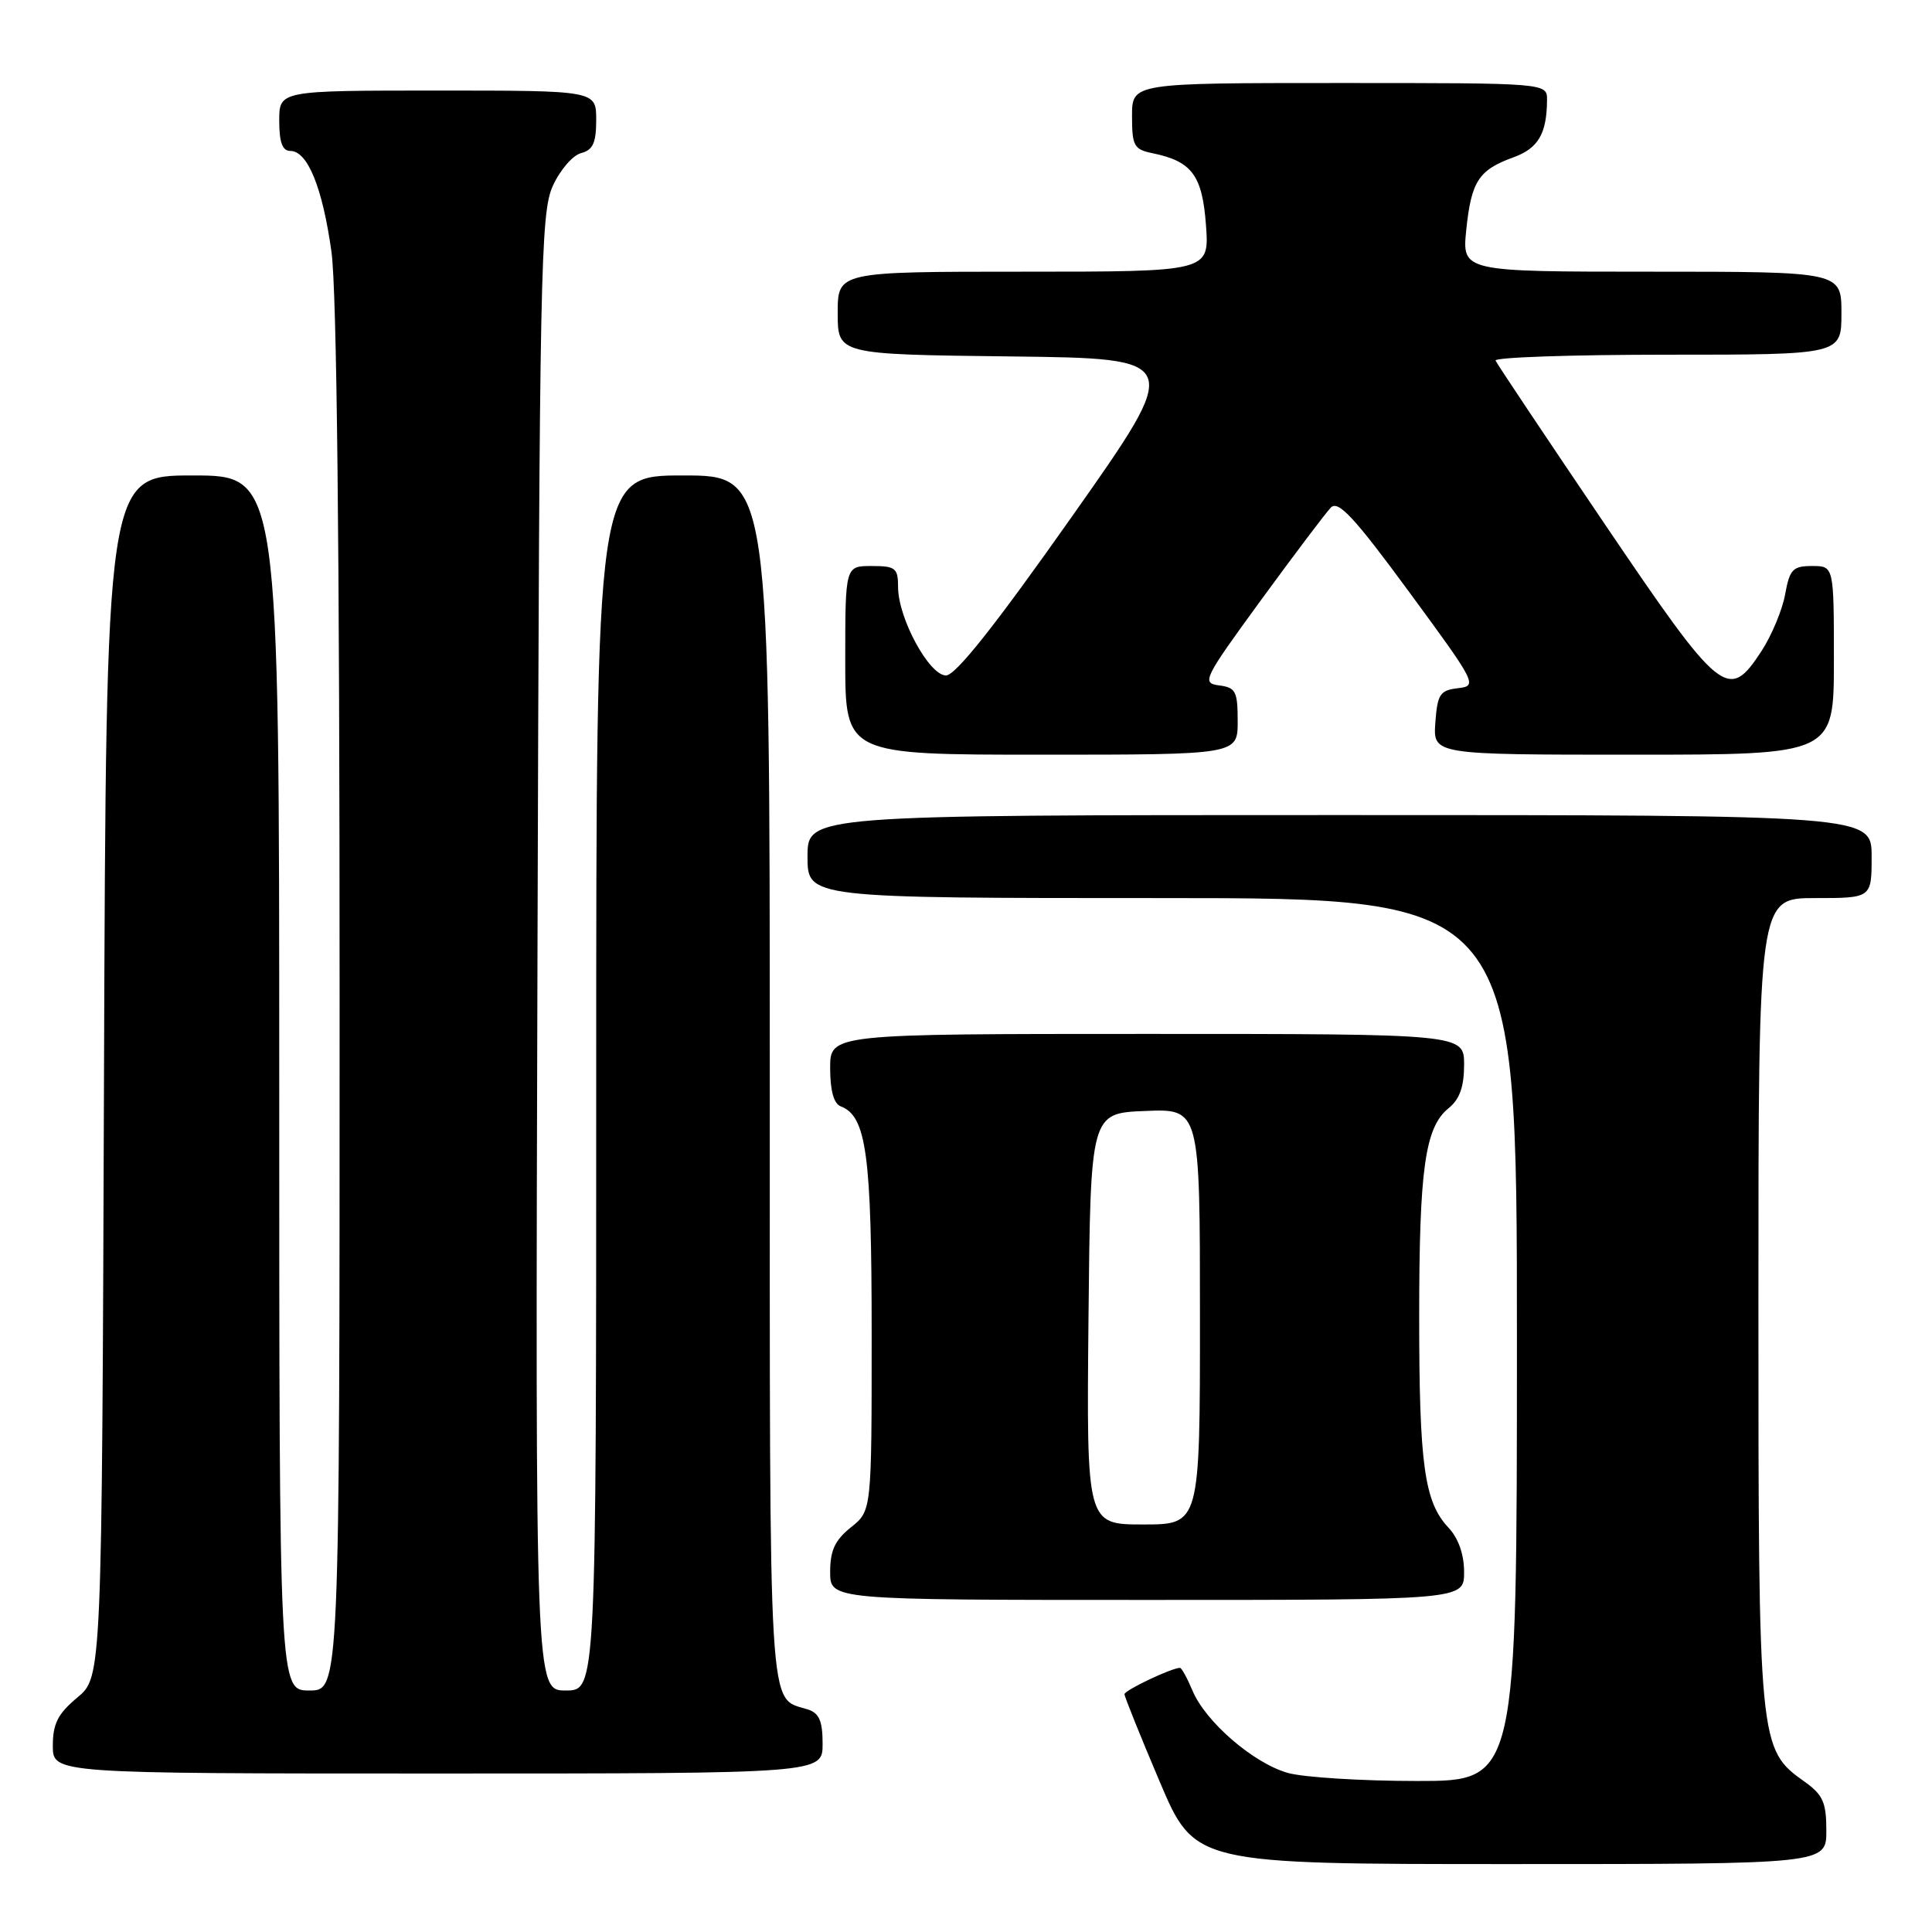 <?xml version="1.0" encoding="UTF-8" standalone="no"?>
<!DOCTYPE svg PUBLIC "-//W3C//DTD SVG 1.1//EN" "http://www.w3.org/Graphics/SVG/1.1/DTD/svg11.dtd" >
<svg xmlns="http://www.w3.org/2000/svg" xmlns:xlink="http://www.w3.org/1999/xlink" version="1.1" viewBox="0 0 256 256">
 <g >
 <path fill="currentColor"
d=" M 242.00 242.57 C 242.00 238.82 241.55 237.82 239.11 236.08 C 233.04 231.76 233.00 231.35 233.00 172.48 C 233.00 119.00 233.00 119.00 240.50 119.00 C 248.00 119.00 248.00 119.00 248.00 113.50 C 248.00 108.00 248.00 108.00 177.50 108.00 C 107.00 108.00 107.00 108.00 107.00 113.50 C 107.00 119.00 107.00 119.00 154.00 119.00 C 201.00 119.00 201.00 119.00 201.00 177.50 C 201.00 236.00 201.00 236.00 187.75 235.99 C 180.46 235.99 172.78 235.51 170.68 234.93 C 166.11 233.66 159.72 228.14 158.00 223.99 C 157.31 222.35 156.57 221.00 156.35 221.00 C 155.26 221.00 149.00 223.97 149.00 224.49 C 149.00 224.81 151.09 230.01 153.65 236.04 C 158.30 247.00 158.30 247.00 200.15 247.00 C 242.00 247.00 242.00 247.00 242.00 242.57 Z  M 109.00 231.07 C 109.00 228.02 108.55 226.99 107.01 226.50 C 101.74 224.83 102.00 229.10 102.00 142.93 C 102.00 63.00 102.00 63.00 90.50 63.00 C 79.00 63.00 79.00 63.00 79.00 143.50 C 79.00 224.00 79.00 224.00 74.97 224.00 C 70.93 224.00 70.93 224.00 71.22 126.25 C 71.48 35.95 71.63 28.21 73.24 24.66 C 74.19 22.55 75.88 20.58 76.99 20.29 C 78.57 19.88 79.00 18.93 79.00 15.88 C 79.00 12.00 79.00 12.00 58.00 12.00 C 37.00 12.00 37.00 12.00 37.00 16.00 C 37.00 18.86 37.42 20.00 38.47 20.00 C 40.76 20.00 42.73 24.84 43.92 33.36 C 44.63 38.48 45.00 72.45 45.00 132.57 C 45.00 224.00 45.00 224.00 41.00 224.00 C 37.00 224.00 37.00 224.00 37.00 143.50 C 37.00 63.00 37.00 63.00 25.53 63.00 C 14.06 63.00 14.06 63.00 13.78 142.61 C 13.50 222.22 13.50 222.22 10.25 224.93 C 7.66 227.09 7.00 228.40 7.00 231.32 C 7.00 235.00 7.00 235.00 58.00 235.00 C 109.00 235.00 109.00 235.00 109.00 231.07 Z  M 194.00 208.31 C 194.00 205.96 193.25 203.83 191.92 202.41 C 188.73 199.02 188.05 194.08 188.05 174.50 C 188.05 154.87 188.82 149.37 191.95 146.84 C 193.41 145.66 194.00 144.01 194.00 141.09 C 194.00 137.00 194.00 137.00 152.00 137.00 C 110.00 137.00 110.00 137.00 110.00 141.53 C 110.00 144.51 110.48 146.25 111.41 146.60 C 114.81 147.91 115.50 152.99 115.50 176.85 C 115.50 200.19 115.50 200.19 112.75 202.38 C 110.64 204.07 110.00 205.44 110.00 208.29 C 110.00 212.00 110.00 212.00 152.00 212.00 C 194.00 212.00 194.00 212.00 194.00 208.31 Z  M 164.00 95.57 C 164.00 91.61 163.74 91.10 161.54 90.82 C 159.19 90.51 159.45 89.99 167.10 79.50 C 171.52 73.45 175.68 67.94 176.35 67.25 C 177.32 66.25 179.46 68.55 186.72 78.44 C 195.67 90.62 195.80 90.89 193.18 91.19 C 190.80 91.47 190.47 91.98 190.19 95.75 C 189.89 100.00 189.89 100.00 216.44 100.00 C 243.00 100.00 243.00 100.00 243.00 87.50 C 243.00 75.00 243.00 75.00 240.11 75.00 C 237.56 75.00 237.14 75.44 236.54 78.75 C 236.17 80.81 234.76 84.19 233.42 86.25 C 229.00 93.02 228.10 92.29 212.50 69.24 C 204.80 57.86 198.35 48.21 198.17 47.78 C 197.98 47.35 208.22 47.00 220.92 47.00 C 244.00 47.00 244.00 47.00 244.00 41.50 C 244.00 36.00 244.00 36.00 218.86 36.00 C 193.72 36.00 193.72 36.00 194.29 30.43 C 194.96 24.01 195.93 22.52 200.53 20.85 C 203.82 19.66 204.96 17.73 204.99 13.25 C 205.00 11.00 205.00 11.00 177.50 11.00 C 150.00 11.00 150.00 11.00 150.00 15.38 C 150.00 19.34 150.25 19.80 152.75 20.31 C 157.94 21.38 159.32 23.24 159.80 29.87 C 160.24 36.00 160.24 36.00 135.62 36.00 C 111.00 36.00 111.00 36.00 111.00 41.48 C 111.00 46.96 111.00 46.96 133.90 47.23 C 156.81 47.50 156.81 47.50 142.00 68.50 C 131.84 82.92 126.62 89.50 125.35 89.50 C 123.12 89.50 119.00 81.90 119.00 77.79 C 119.00 75.27 118.66 75.00 115.50 75.00 C 112.00 75.00 112.00 75.00 112.00 87.50 C 112.00 100.00 112.00 100.00 138.00 100.00 C 164.00 100.00 164.00 100.00 164.00 95.57 Z  M 144.23 174.75 C 144.50 147.50 144.50 147.50 151.75 147.21 C 159.00 146.91 159.00 146.91 159.00 174.46 C 159.00 202.00 159.00 202.00 151.48 202.00 C 143.97 202.00 143.97 202.00 144.23 174.75 Z "/>
</g>
</svg>
